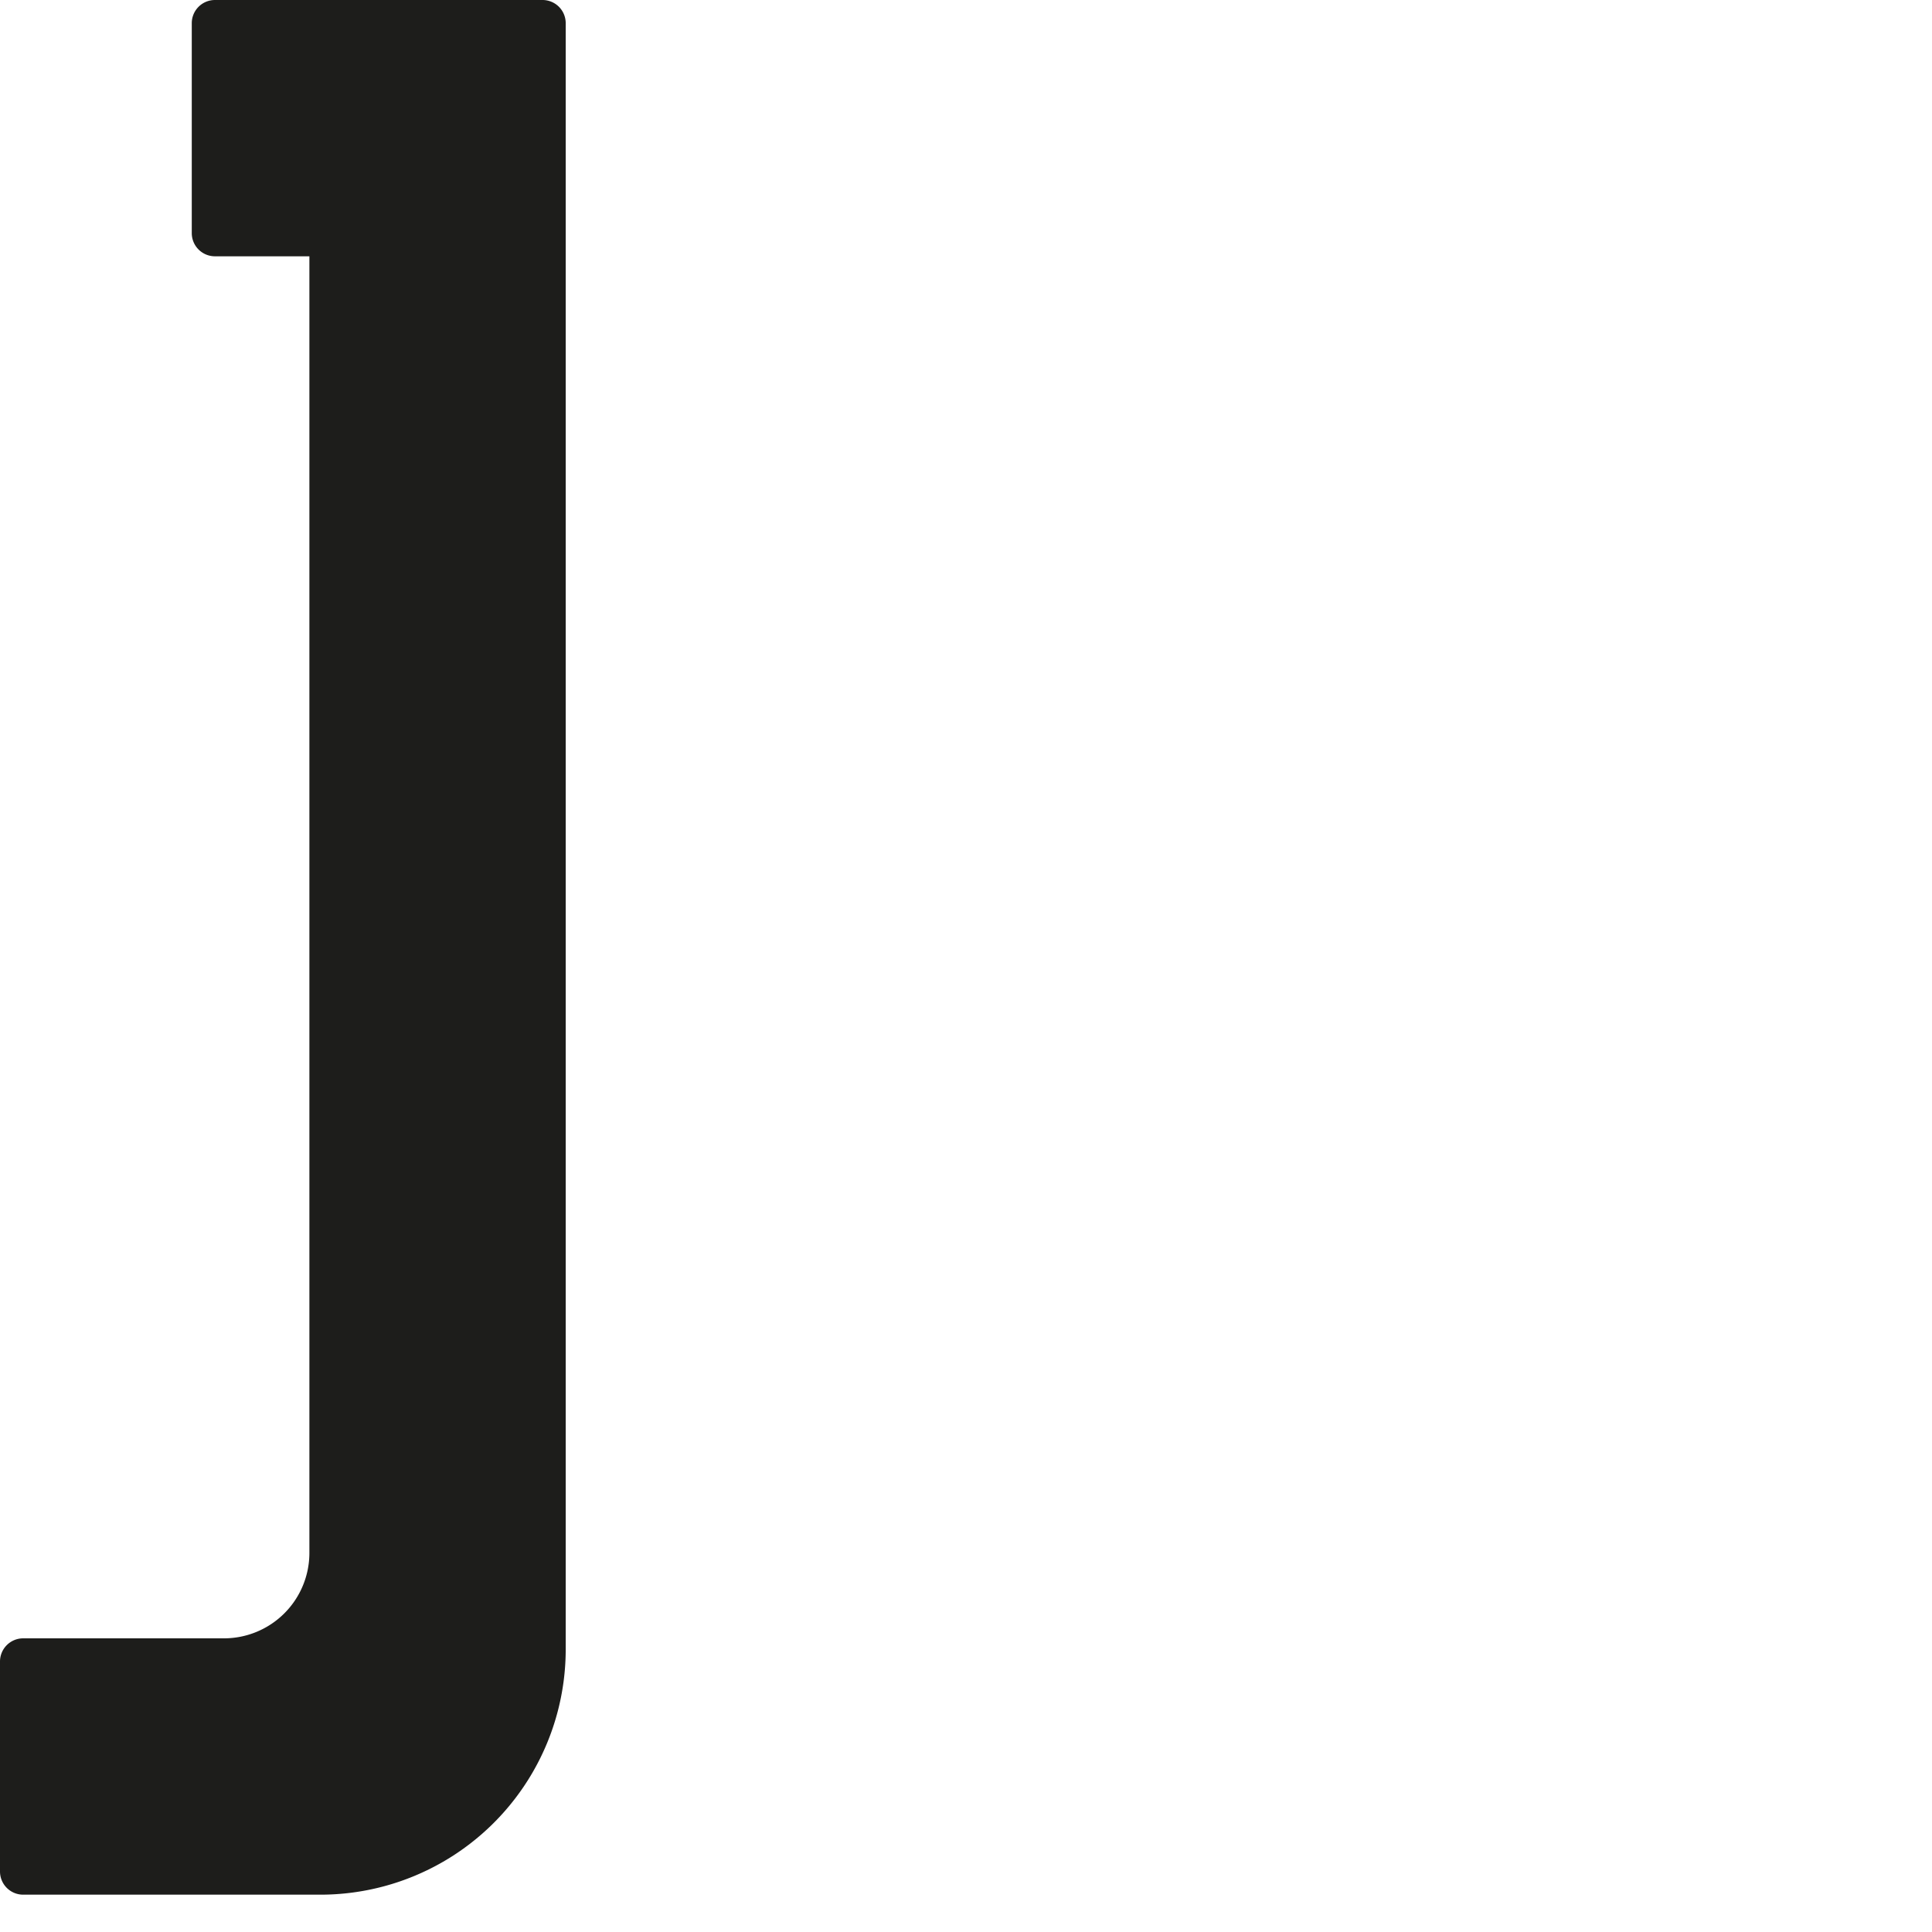 <svg id="Livello_1" data-name="Livello 1" xmlns="http://www.w3.org/2000/svg" viewBox="0 0 1000 1000"><defs><style>.cls-1{fill:#1d1d1b;}</style></defs><title>j-02</title><path class="cls-1" d="M292.81,12V853.68a127,127,0,0,1-127,127H12a12,12,0,0,1-12-12V860a12,12,0,0,1,12-12H115.92a44.22,44.22,0,0,0,44.22-44.22V132.66H111.26a12,12,0,0,1-12-12V12a12,12,0,0,1,12-12H280.77A12,12,0,0,1,292.81,12Z"/></svg>
